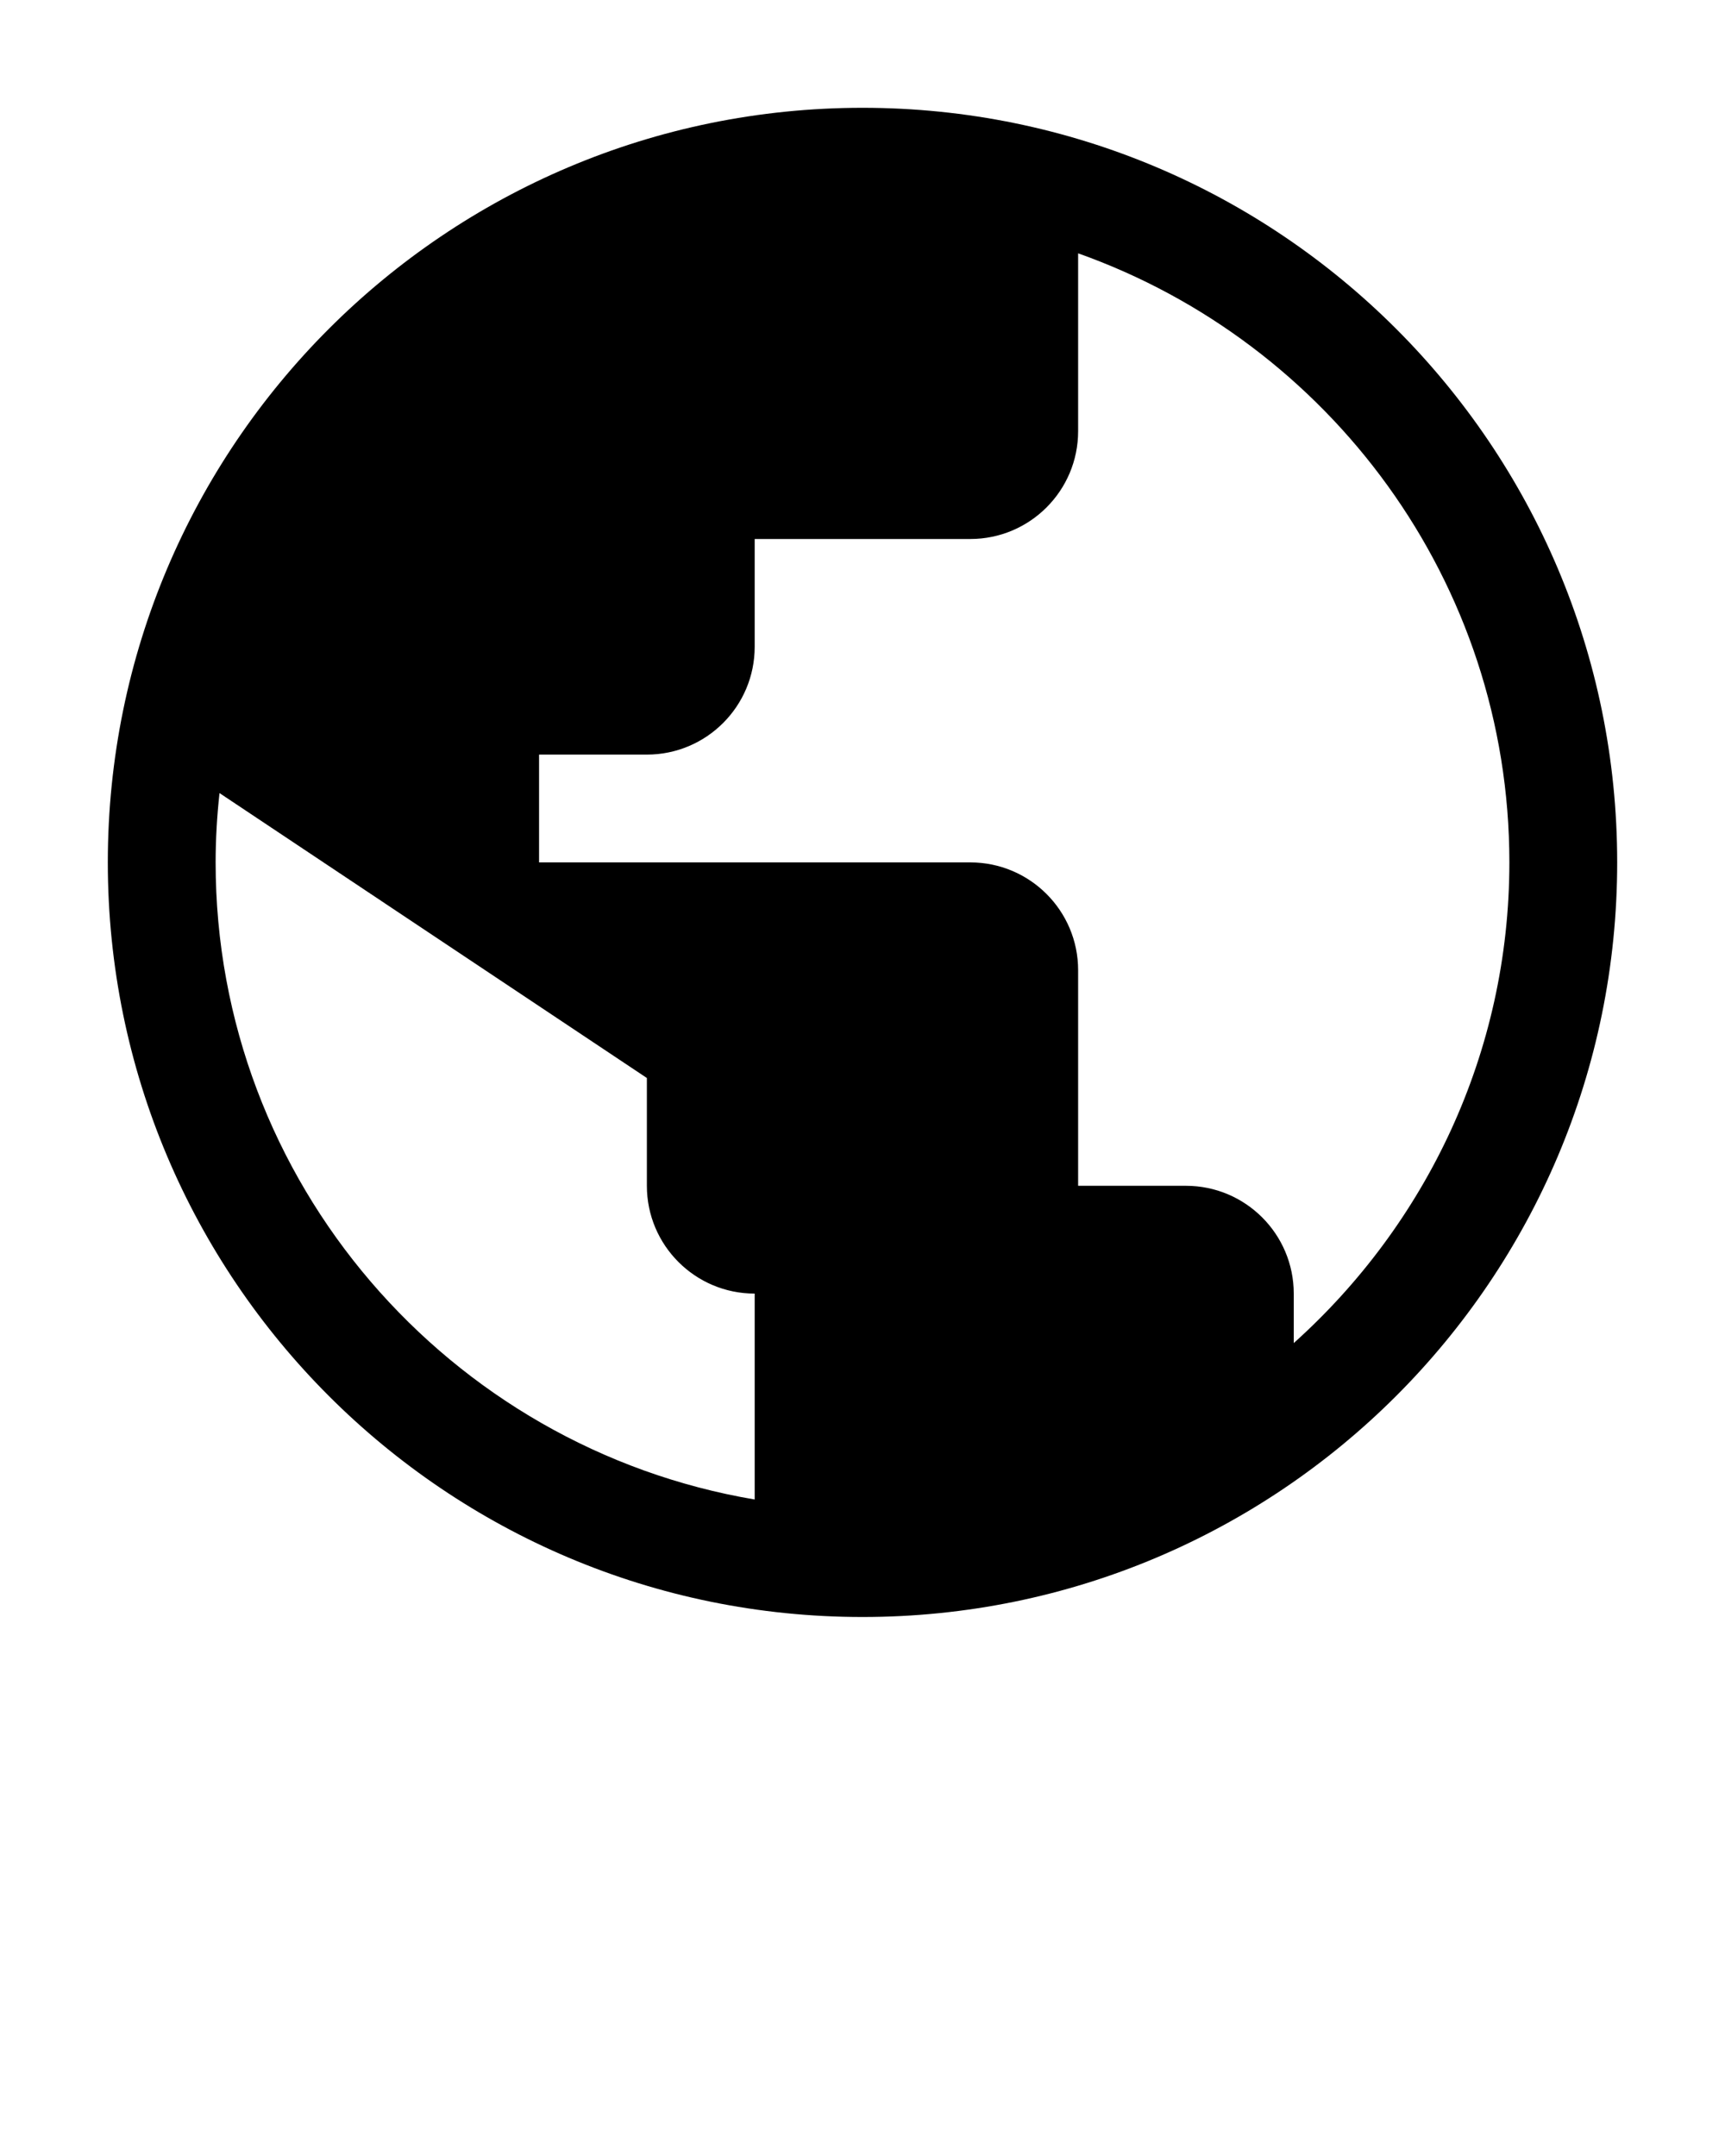 <svg xmlns="http://www.w3.org/2000/svg" xmlns:xlink="http://www.w3.org/1999/xlink" version="1.1" x="0px" y="0px" viewBox="0 0 16 20" style="enable-background:new 0 0 16 16;" xml:space="preserve"><path d="M8,1C4.134,1,1,4.134,1,8c0,3.866,3.134,7,7,7s7-3.134,7-7C15,4.134,11.866,1,8,1z M2,8c0-0.217,0.013-0.432,0.036-0.643  L6,10v1c0,0.552,0.448,1,1,1v1.91C4.167,13.431,2,10.967,2,8z M12,12.459V12c0-0.552-0.448-1-1-1h-1V9c0-0.552-0.448-1-1-1H5V7h1  c0.552,0,1-0.448,1-1V5h2c0.552,0,1-0.448,1-1V2.35c2.327,0.826,4,3.044,4,5.65C14,9.771,13.224,11.36,12,12.459z"/></svg>
